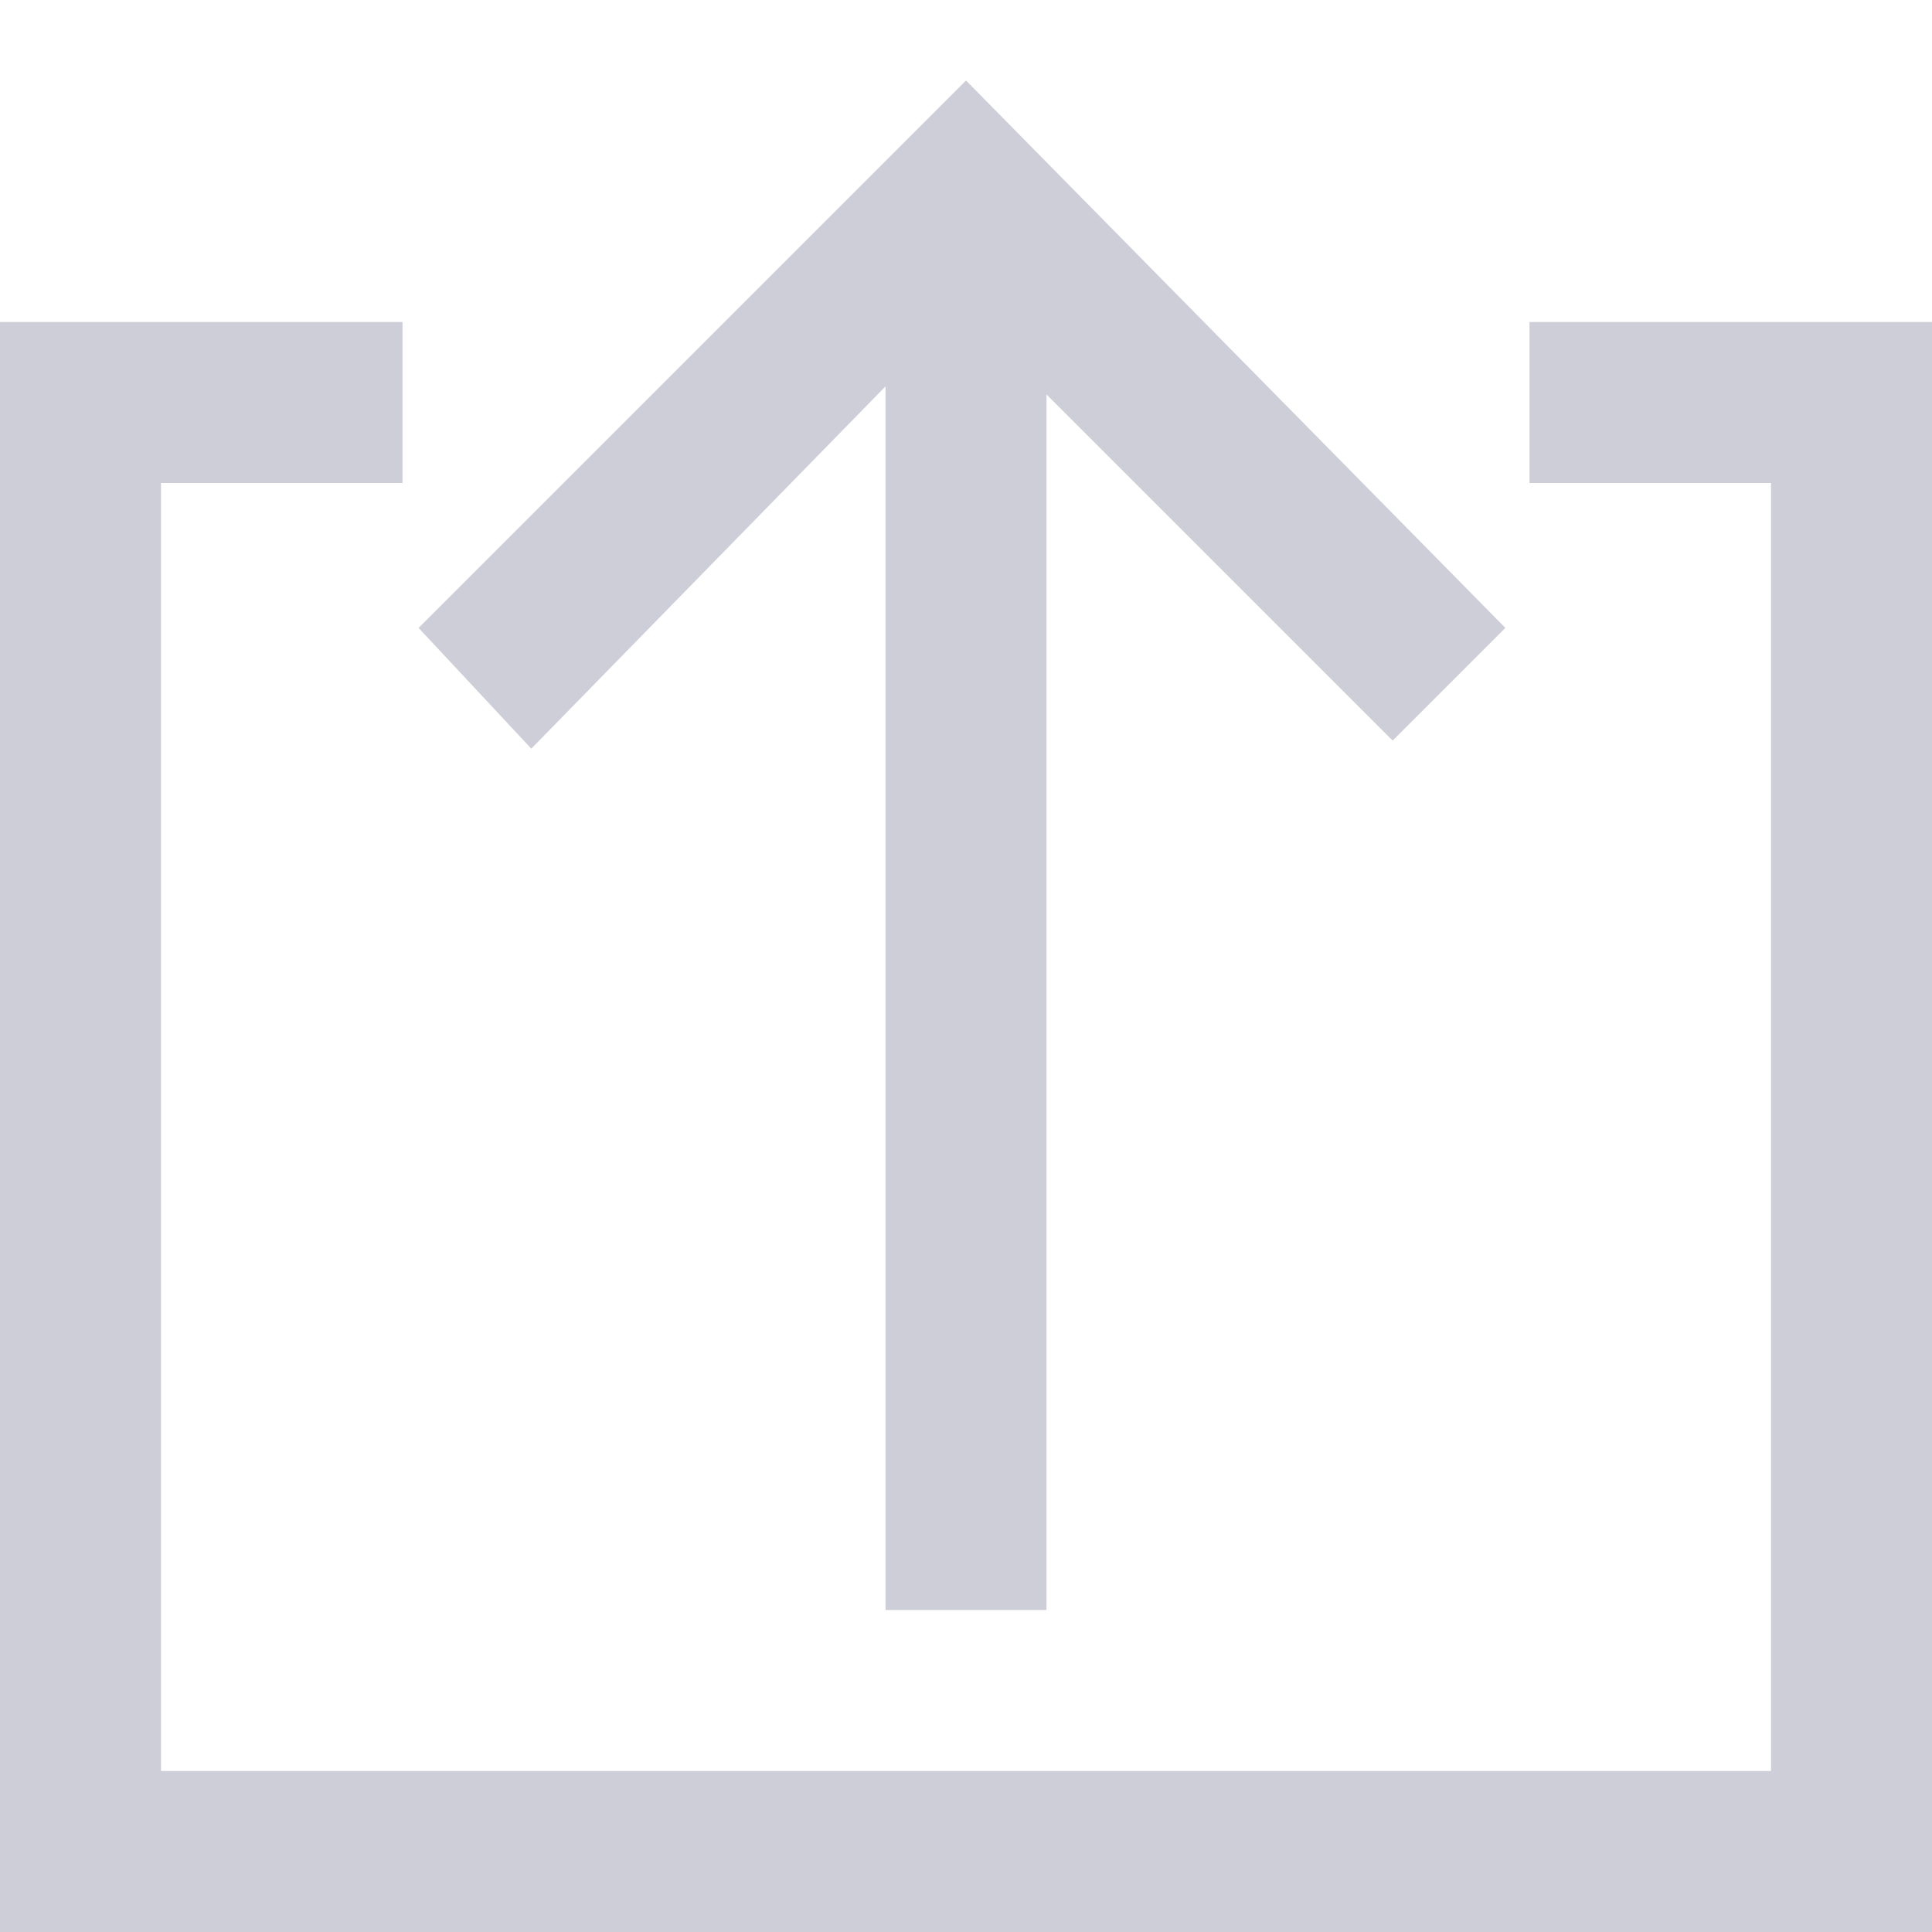 <?xml version="1.0" encoding="utf-8"?>
<!-- Generator: Adobe Illustrator 22.0.1, SVG Export Plug-In . SVG Version: 6.00 Build 0)  -->
<svg version="1.1" id="Ebene_1" xmlns="http://www.w3.org/2000/svg" xmlns:xlink="http://www.w3.org/1999/xlink" x="0px" y="0px"
	 viewBox="0 0 24 24" style="enable-background:new 0 0 24 24;" xml:space="preserve">
<style type="text/css">
	.st0{fill:none;}
	.st1{fill:#CECED9;}
</style>
<title>Element 206</title>
<g id="Ebene_2_1_">
	<g id="Platzhalter">
		<rect y="0" class="st0" width="24" height="24"/>
	</g>
	<g id="Ebene_1-2">
		<polygon class="st1" points="24,22 24,4 24,4 24,4 19,4 19,6 22,6 22,22 2,22 2,6 5,6 5,4 0,4 0,6 0,6 0,24 0,24 0,24 24,24 
			24,22 		"/>
		<polygon class="st1" points="6.6,9.3 11,4.8 11,20 13,20 13,4.9 17.3,9.2 18.7,7.8 12,1 12,1 12,1 5.2,7.8 		"/>
	</g>
</g>
</svg>
